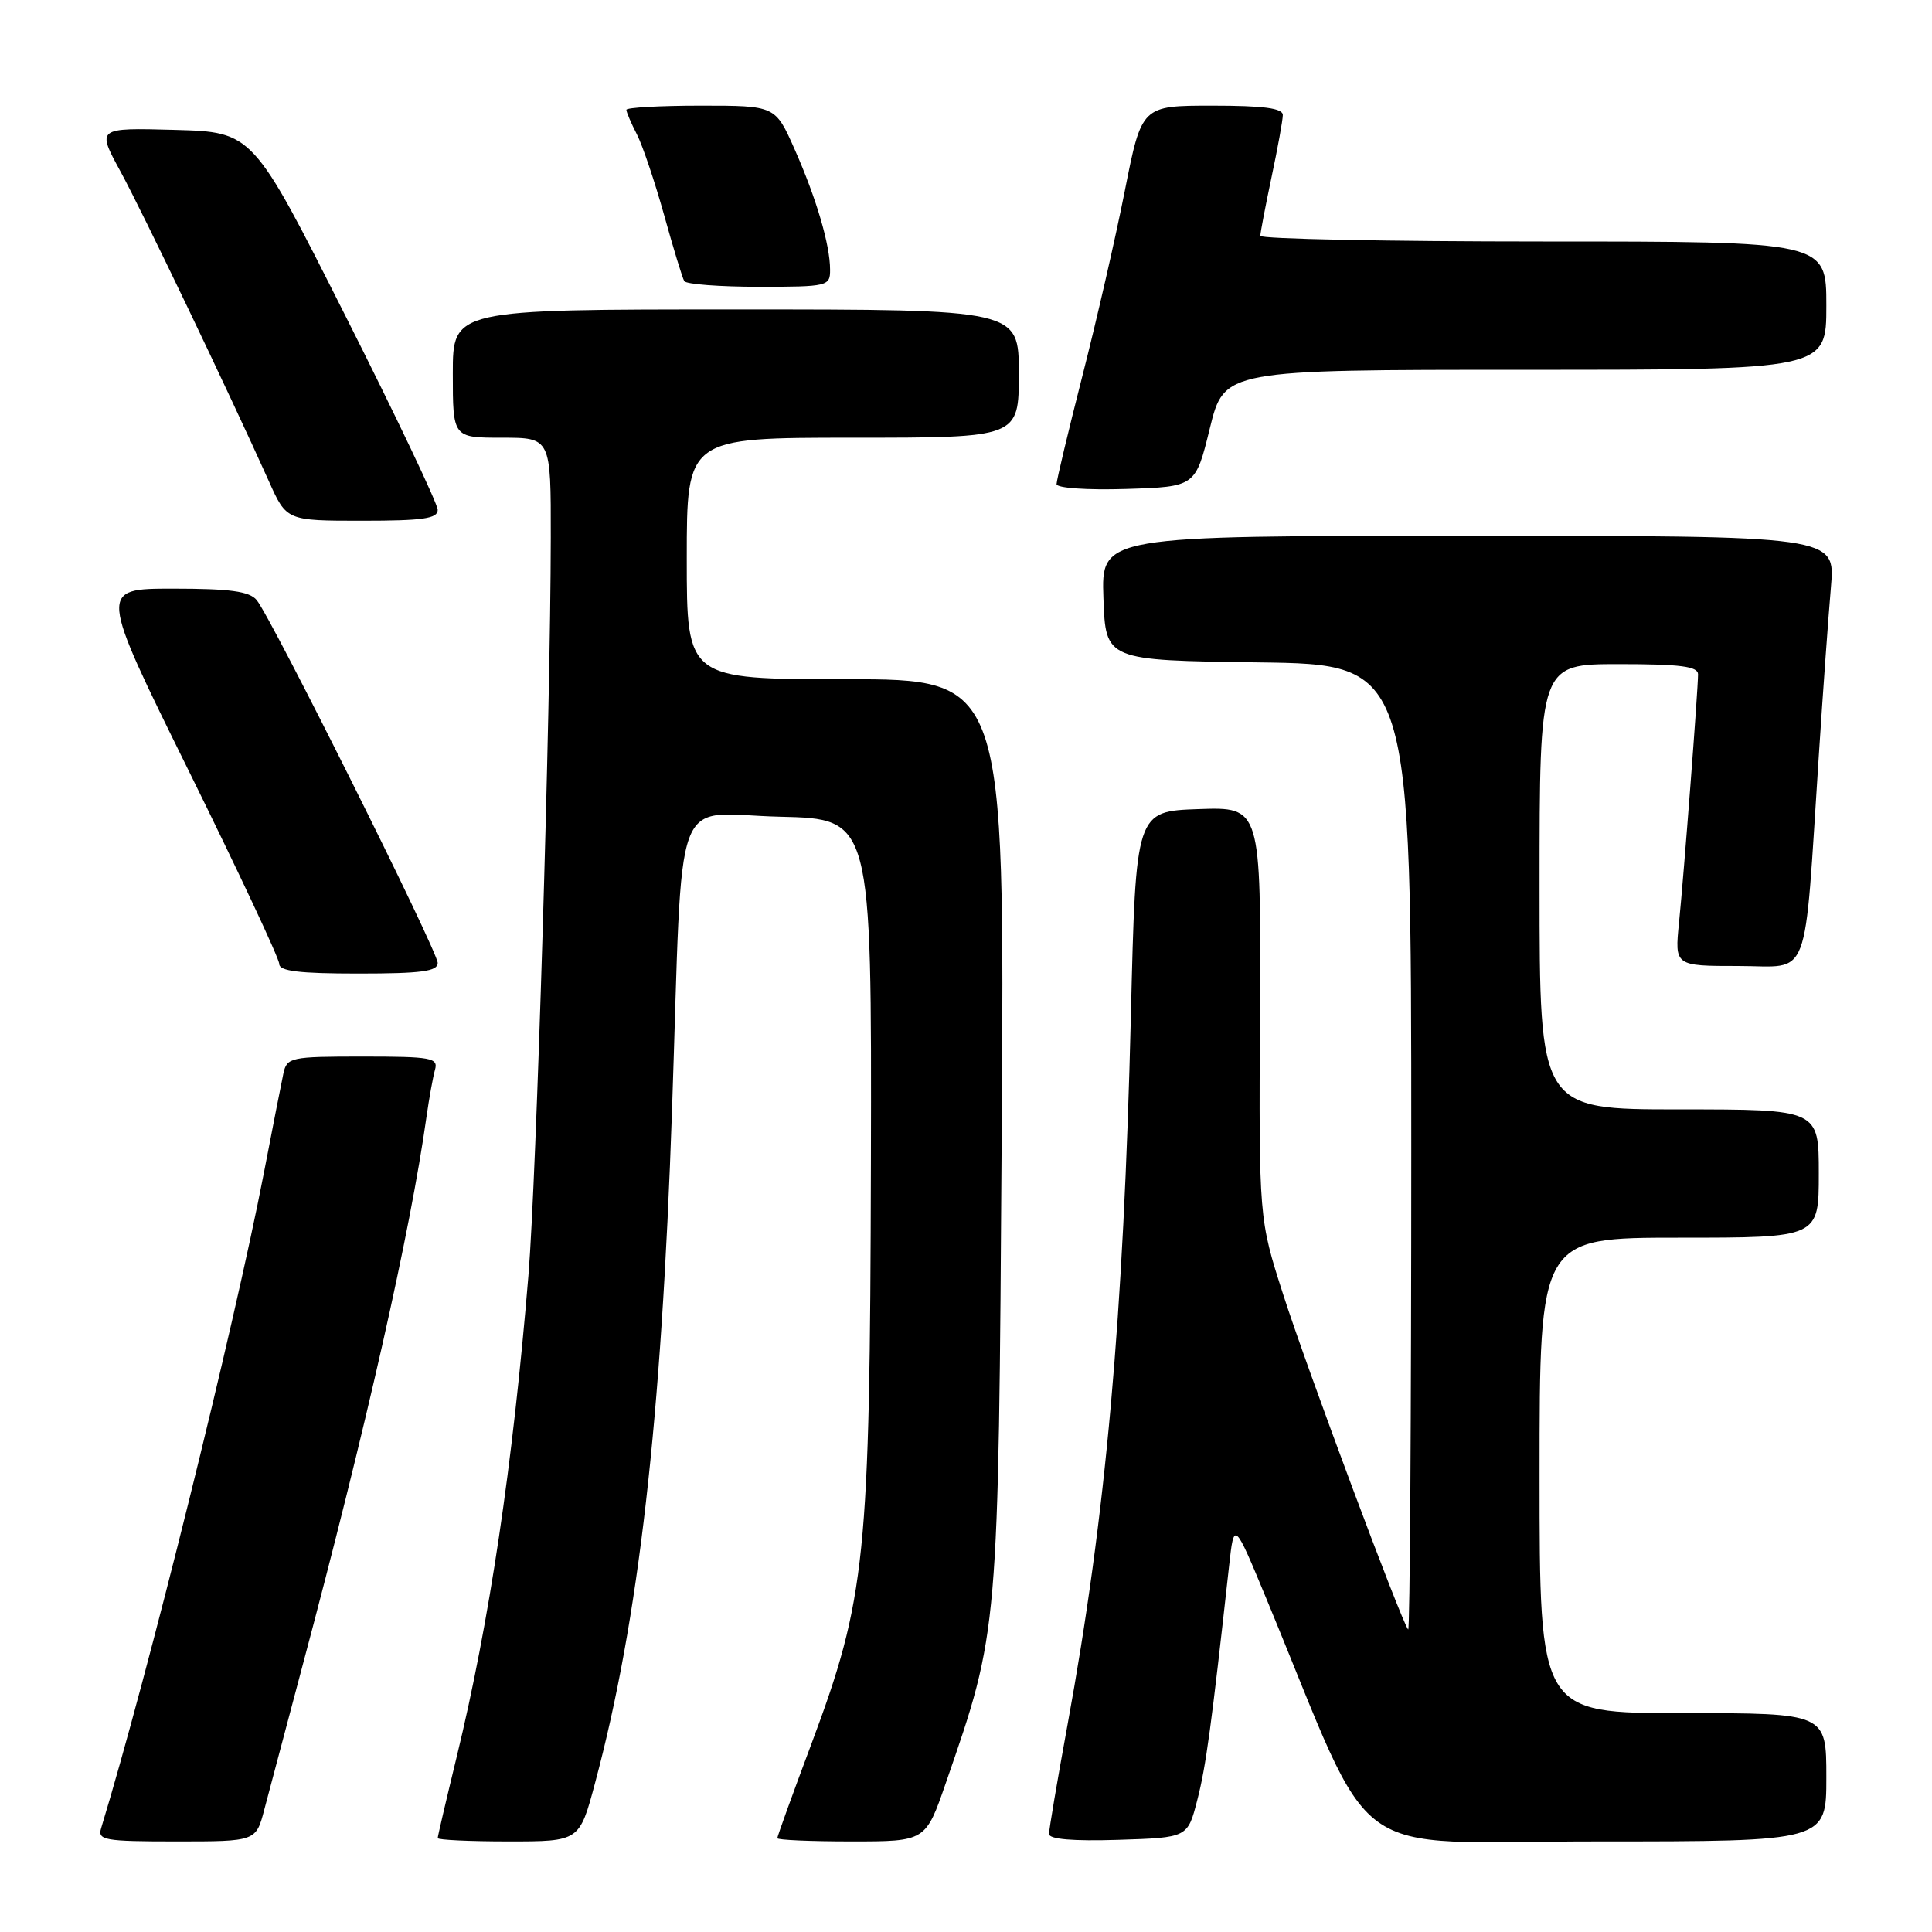<?xml version="1.0" encoding="UTF-8" standalone="no"?>
<!DOCTYPE svg PUBLIC "-//W3C//DTD SVG 1.1//EN" "http://www.w3.org/Graphics/SVG/1.1/DTD/svg11.dtd" >
<svg xmlns="http://www.w3.org/2000/svg" xmlns:xlink="http://www.w3.org/1999/xlink" version="1.1" viewBox="0 0 256 256">
 <g >
 <path fill="currentColor"
d=" M 35.03 239.75 C 35.65 237.41 37.89 228.97 40.01 221.00 C 48.50 189.20 54.37 163.24 56.51 148.00 C 56.86 145.53 57.37 142.71 57.64 141.75 C 58.09 140.17 57.18 140.00 48.09 140.00 C 38.48 140.00 38.02 140.10 37.55 142.25 C 37.29 143.49 36.11 149.45 34.95 155.50 C 30.96 176.14 19.62 221.82 13.40 242.25 C 12.91 243.84 13.83 244.00 23.39 244.00 C 33.92 244.00 33.92 244.00 35.03 239.75 Z  M 78.85 236.25 C 84.64 214.61 87.64 188.35 89.05 147.00 C 90.54 103.27 88.84 107.89 103.32 108.22 C 115.50 108.50 115.50 108.50 115.40 154.00 C 115.27 206.55 114.74 211.75 107.49 231.15 C 105.02 237.74 103.00 243.33 103.00 243.57 C 103.00 243.81 107.42 244.00 112.83 244.00 C 122.65 244.00 122.65 244.00 125.33 236.25 C 132.35 215.96 132.29 216.62 132.73 150.25 C 133.13 90.00 133.13 90.00 112.06 90.00 C 91.00 90.00 91.00 90.00 91.00 74.00 C 91.00 58.00 91.00 58.00 113.00 58.00 C 135.00 58.00 135.00 58.00 135.00 49.50 C 135.00 41.00 135.00 41.00 97.50 41.00 C 60.00 41.00 60.00 41.00 60.00 49.50 C 60.00 58.00 60.00 58.00 66.50 58.00 C 73.00 58.00 73.00 58.00 72.98 71.25 C 72.95 94.55 71.08 156.07 70.02 169.00 C 67.94 194.19 64.85 214.97 60.51 232.81 C 59.13 238.49 58.00 243.32 58.00 243.56 C 58.00 243.80 62.23 244.00 67.39 244.00 C 76.78 244.00 76.78 244.00 78.85 236.25 Z  M 158.65 238.50 C 159.80 234.04 160.50 228.86 162.86 207.50 C 163.52 201.50 163.52 201.50 167.87 212.00 C 182.64 247.66 177.65 244.00 211.60 244.00 C 242.00 244.00 242.00 244.00 242.00 235.50 C 242.00 227.00 242.00 227.00 223.00 227.00 C 204.00 227.00 204.00 227.00 204.00 195.50 C 204.00 164.00 204.00 164.00 222.50 164.00 C 241.00 164.00 241.00 164.00 241.00 155.50 C 241.00 147.00 241.00 147.00 222.50 147.00 C 204.00 147.00 204.00 147.00 204.00 117.50 C 204.00 88.00 204.00 88.00 214.50 88.00 C 222.67 88.00 225.00 88.30 225.00 89.35 C 225.00 91.38 223.14 115.65 222.48 122.25 C 221.90 128.00 221.90 128.00 230.37 128.00 C 240.06 128.00 238.99 130.80 241.01 100.00 C 241.56 91.47 242.29 81.46 242.61 77.75 C 243.20 71.00 243.20 71.00 194.56 71.00 C 145.92 71.00 145.92 71.00 146.21 79.25 C 146.50 87.50 146.50 87.50 166.75 87.77 C 187.00 88.04 187.00 88.04 187.00 152.19 C 187.00 187.47 186.82 216.15 186.59 215.92 C 185.77 215.06 173.10 181.14 170.02 171.50 C 166.81 161.50 166.81 161.50 166.95 134.21 C 167.09 106.92 167.09 106.92 158.80 107.21 C 150.50 107.50 150.50 107.50 149.85 134.50 C 148.88 174.63 146.54 200.79 141.42 228.72 C 140.09 235.99 139.00 242.42 139.00 243.01 C 139.00 243.71 142.16 243.98 148.19 243.79 C 157.37 243.50 157.37 243.50 158.65 238.50 Z  M 58.00 127.60 C 58.00 126.03 35.97 81.88 34.01 79.51 C 33.05 78.35 30.48 78.00 22.92 78.00 C 13.09 78.00 13.09 78.00 25.05 102.22 C 31.62 115.54 37.00 127.01 37.00 127.72 C 37.00 128.68 39.62 129.00 47.50 129.00 C 55.83 129.00 58.00 128.71 58.00 127.60 Z  M 58.00 67.56 C 58.00 66.76 52.49 55.17 45.75 41.81 C 33.50 17.50 33.50 17.50 23.16 17.21 C 12.81 16.93 12.81 16.93 15.96 22.71 C 18.90 28.10 30.24 51.78 35.62 63.75 C 37.97 69.00 37.97 69.00 47.99 69.00 C 56.05 69.00 58.00 68.72 58.00 67.56 Z  M 160.31 56.75 C 162.22 49.00 162.22 49.00 202.11 49.00 C 242.00 49.00 242.00 49.00 242.00 40.50 C 242.00 32.00 242.00 32.00 204.50 32.00 C 183.88 32.00 167.00 31.66 167.00 31.25 C 167.00 30.84 167.67 27.35 168.48 23.50 C 169.30 19.65 169.97 15.94 169.98 15.25 C 170.00 14.34 167.47 14.00 160.64 14.00 C 151.28 14.00 151.28 14.00 149.05 25.25 C 147.83 31.44 145.29 42.51 143.41 49.86 C 141.54 57.21 140.00 63.64 140.00 64.15 C 140.00 64.67 144.03 64.95 149.20 64.79 C 158.41 64.50 158.41 64.50 160.31 56.75 Z  M 109.99 35.75 C 109.99 32.44 108.17 26.27 105.28 19.75 C 102.73 14.00 102.73 14.00 92.86 14.00 C 87.44 14.00 83.00 14.25 83.00 14.55 C 83.00 14.85 83.62 16.31 84.39 17.80 C 85.15 19.28 86.77 24.10 88.00 28.50 C 89.22 32.90 90.42 36.84 90.67 37.25 C 90.92 37.66 95.37 38.00 100.56 38.00 C 109.68 38.00 110.00 37.92 109.99 35.75 Z "/>
</g>
</svg>